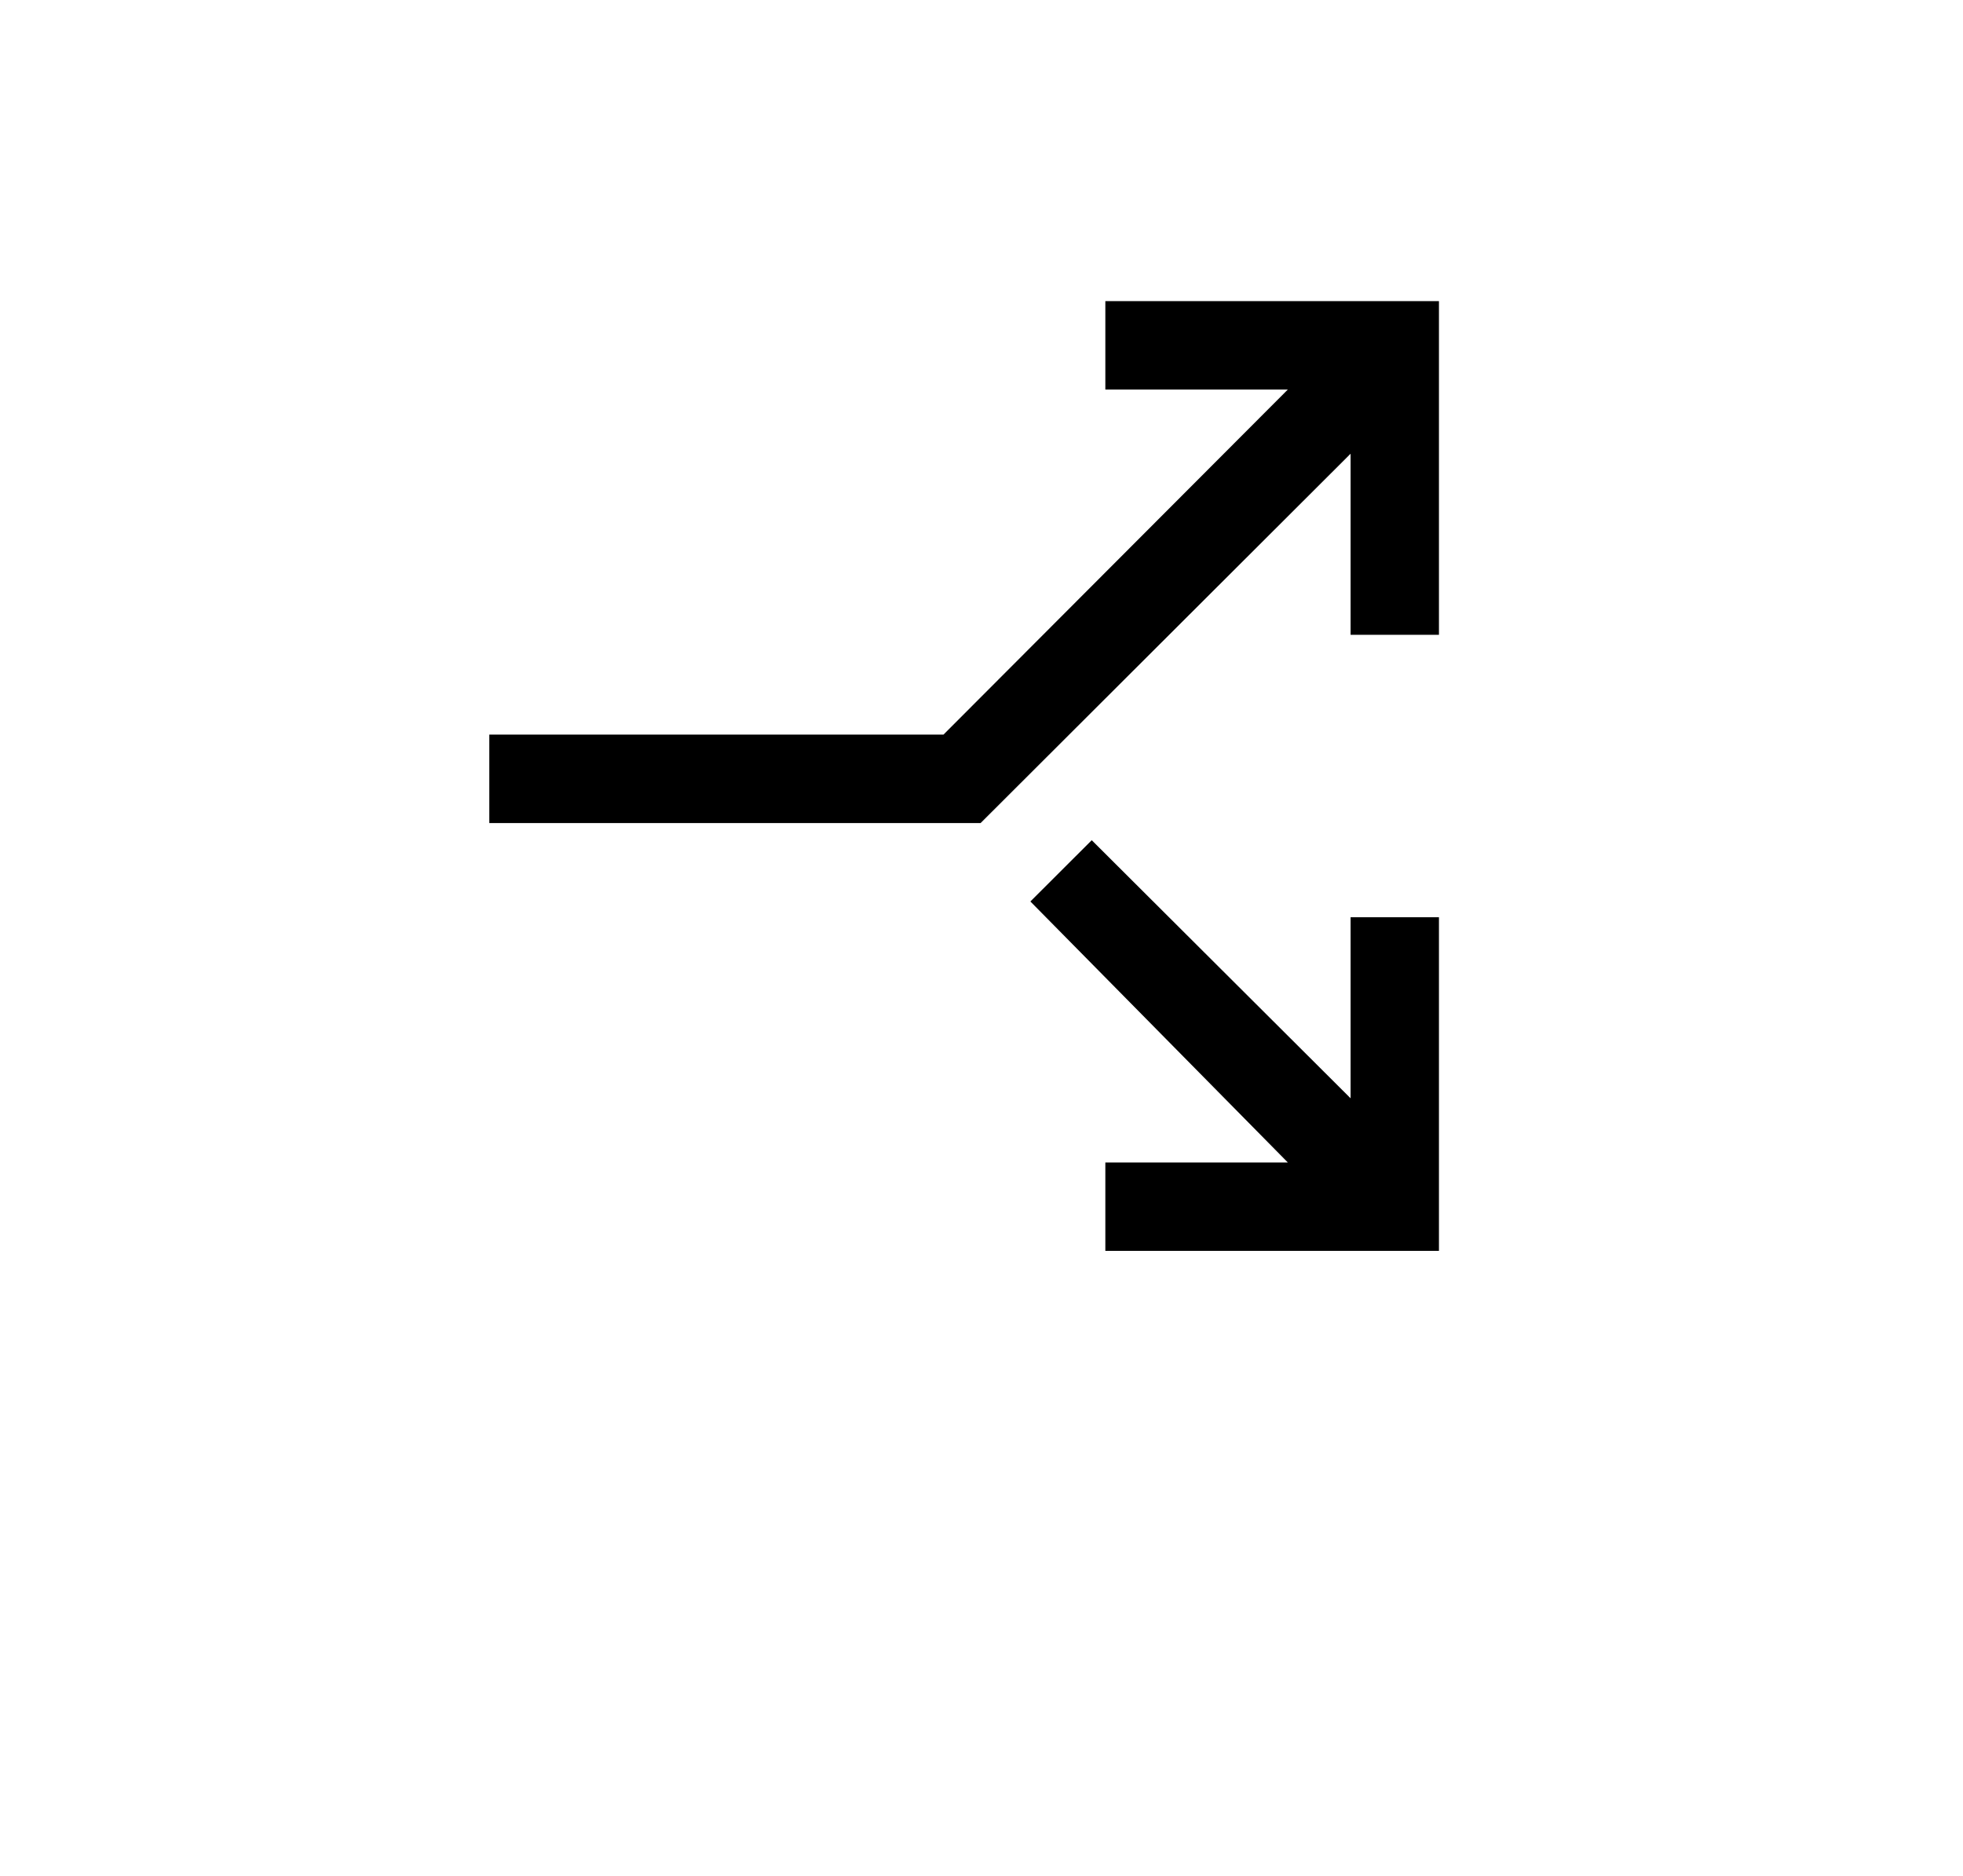 <?xml version="1.0" encoding="UTF-8"?>
<svg id="Layer_1" xmlns="http://www.w3.org/2000/svg" version="1.1" viewBox="0 0 200.59 191.72">
  <!-- Generator: Adobe Illustrator 29.7.1, SVG Export Plug-In . SVG Version: 2.1.1 Build 8)  -->
  <polygon points="147.04 30.77 147.04 64.86 138.01 64.86 138.01 46.36 100.2 84.1 50 84.1 50 75.06 96.41 75.06 131.6 39.8 112.95 39.8 112.95 30.77 147.04 30.77"/>
  <polygon points="138.01 112.22 138.01 93.72 147.04 93.72 147.04 127.81 112.95 127.81 112.95 118.78 131.6 118.78 105.29 92.11 111.56 85.85 138.01 112.22"/>
</svg>